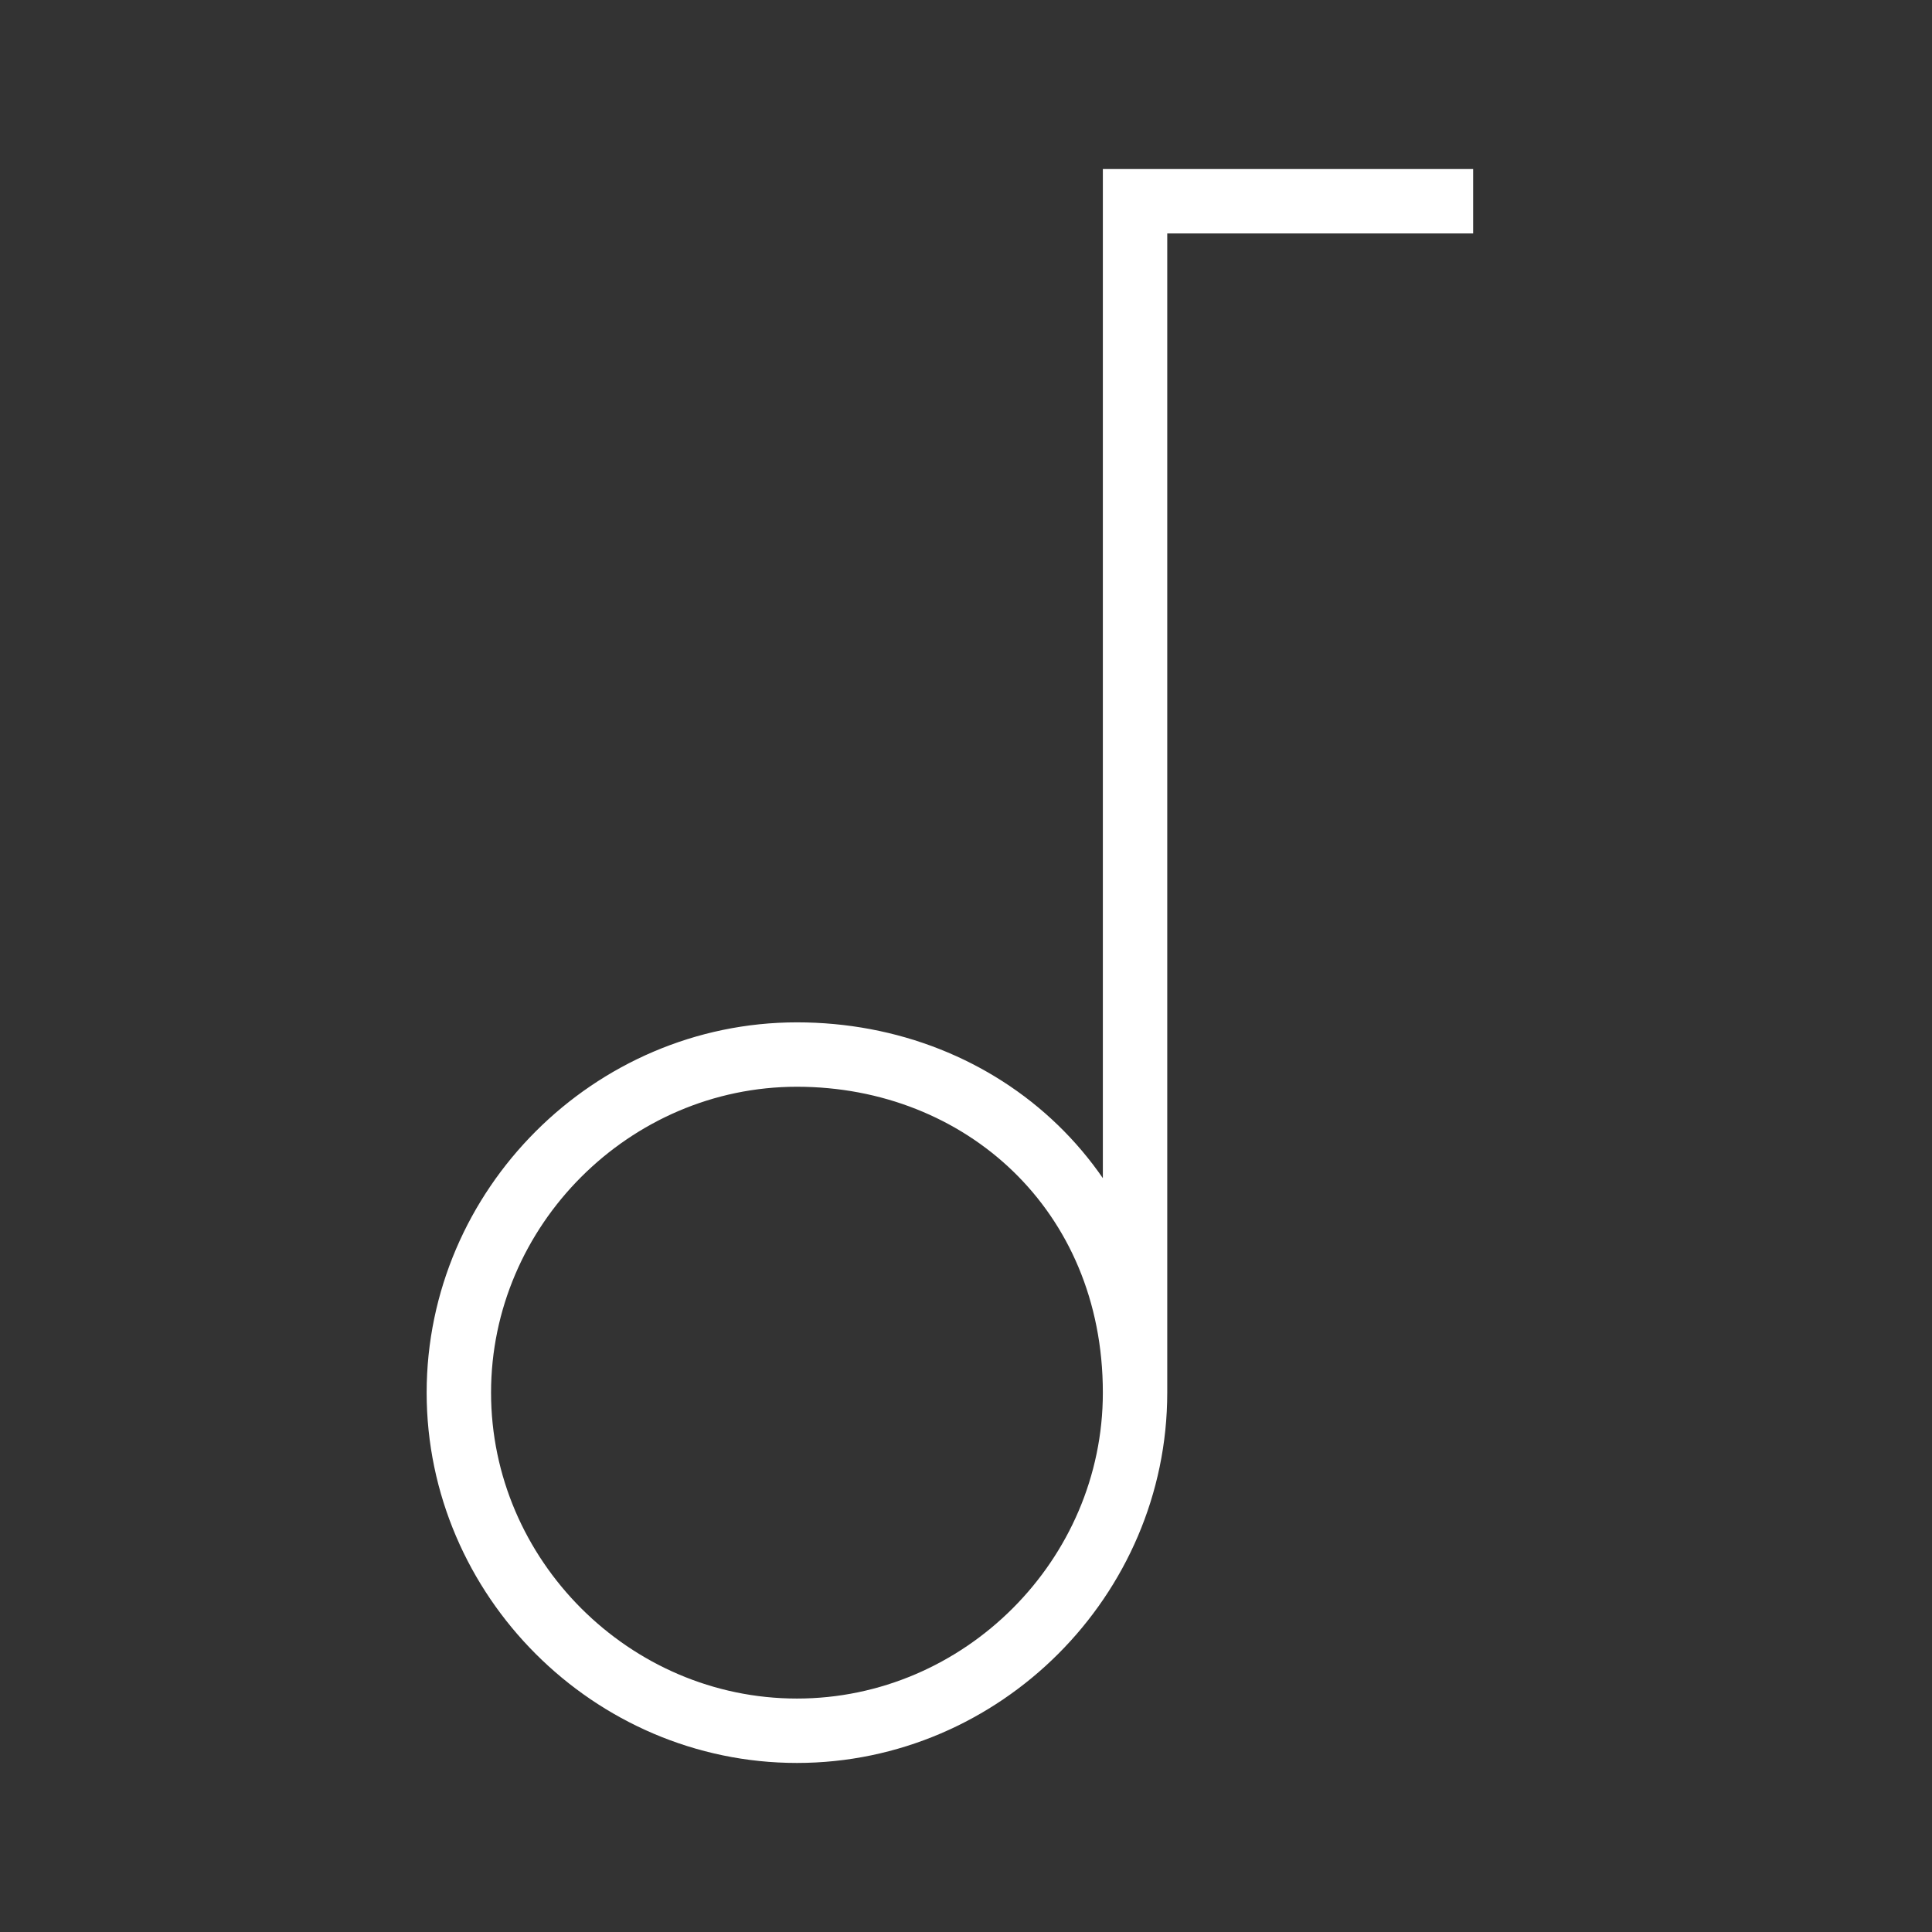 <svg xmlns="http://www.w3.org/2000/svg"
    width="24" height="24"
    viewBox="0 0 24 24">
    <rect x="0" y="0" width="24" height="24" fill="#333333" stroke="none"/>
    <path
        fill="none"
        stroke="#FFFFFF"
        stroke-width="0.8"
        stroke-miterlimit="10"
        d="M14.1,17.3c0,2.3-1.9,4.2-4.2,4.2s-4.2-1.9-4.2-4.2s1.9-4.2,4.2-4.2S14.1,14.8,14.1,17.3z M18.3,2.5h-4.2v14.8"/>
</svg>